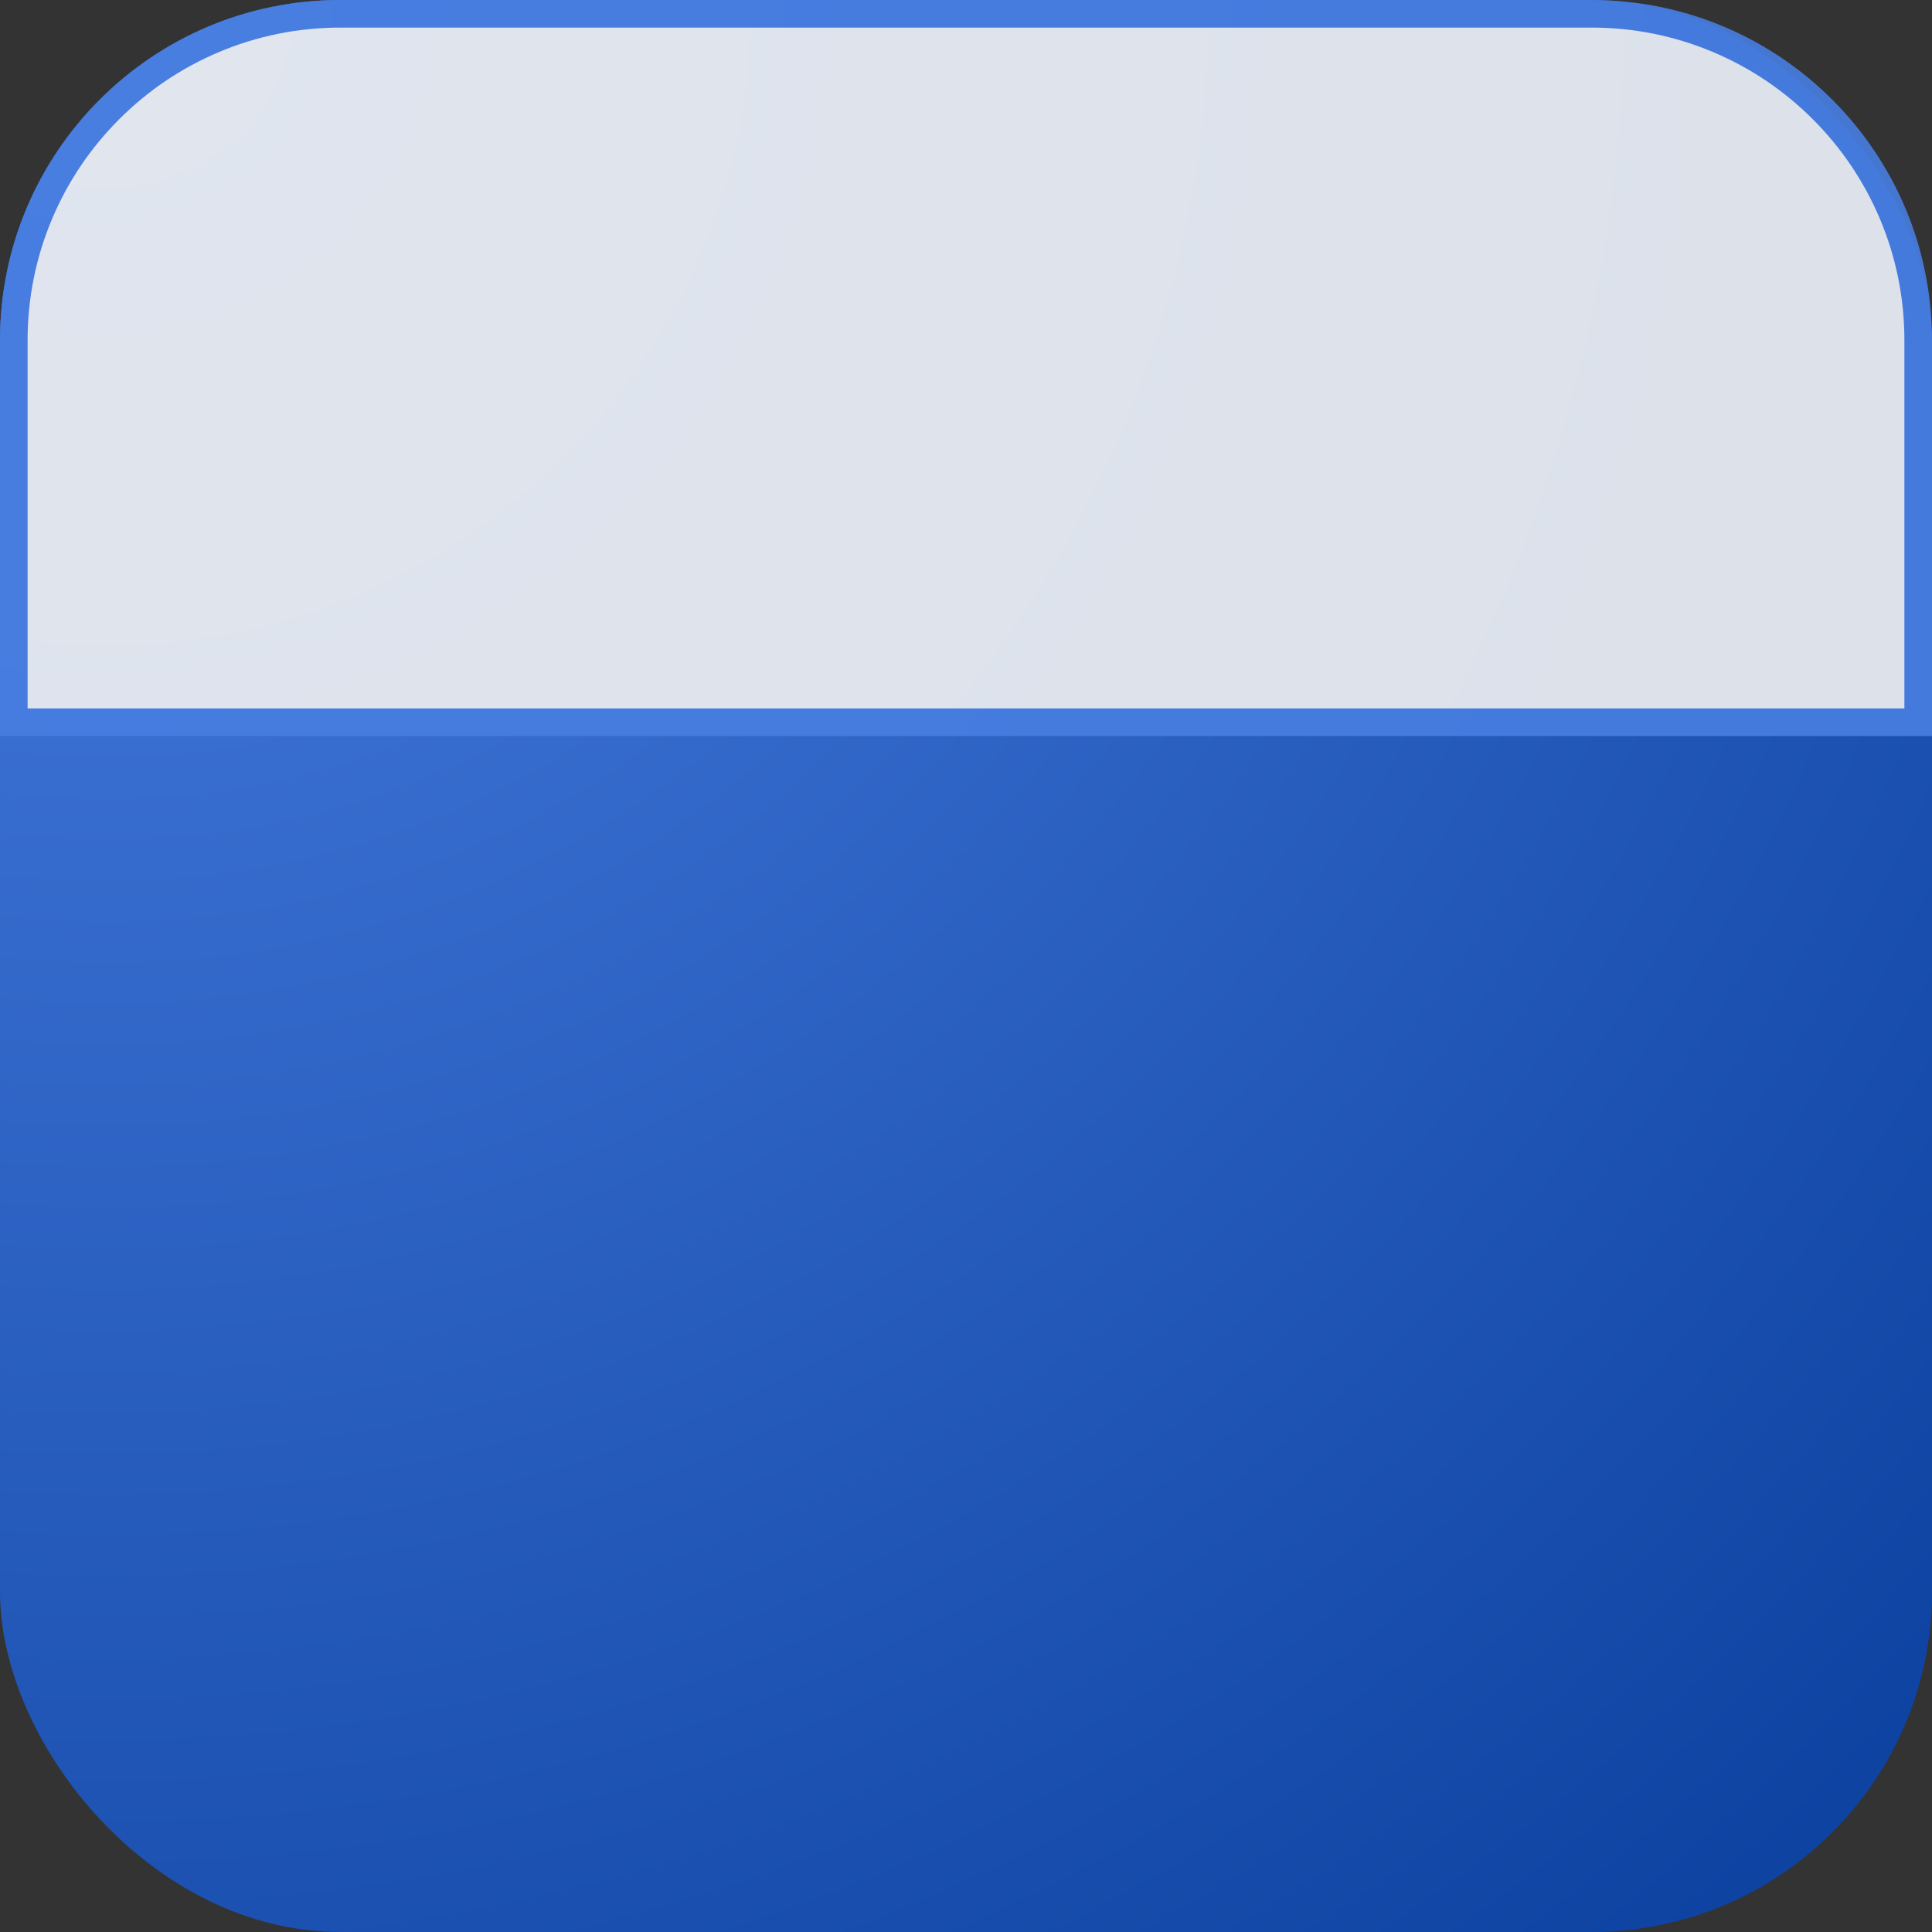 <svg xmlns="http://www.w3.org/2000/svg" xmlns:xlink="http://www.w3.org/1999/xlink" width="210" height="210" viewBox="0 0 210 210">
  <rect x="0" y="0" width="210" height="210" fill="#333333" stroke="none"/>
  <defs>
    <radialGradient id="radial-gradient" cx="0.058" cy="0" r="1.374" gradientTransform="matrix(0.686, 0.728, -0.728, 0.686, 0.018, -0.042)" gradientUnits="objectBoundingBox">
      <stop offset="0" stop-color="#4a80e2"/>
      <stop offset="1" stop-color="#0a3f9e"/>
    </radialGradient>
  </defs>
  <g id="Group_618" data-name="Group 618" transform="translate(-639 -1911)">
    <g id="Group_616" data-name="Group 616" transform="translate(-47 356)">
      <rect id="Rectangle_26" data-name="Rectangle 26" width="210" height="210" rx="37" transform="translate(686 1555)" fill="url(#radial-gradient)"/>
      <g id="Path_58" data-name="Path 58" transform="translate(686 1555)" fill="#efefef" opacity="0.903">
        <path d="M 208.5 78.5 L 1.5 78.5 L 1.5 37 C 1.5 32.207 2.438 27.558 4.289 23.182 C 6.077 18.955 8.637 15.158 11.898 11.898 C 15.158 8.637 18.955 6.077 23.182 4.289 C 27.558 2.438 32.207 1.5 37 1.5 L 173 1.5 C 177.793 1.5 182.442 2.438 186.818 4.289 C 191.045 6.077 194.842 8.637 198.102 11.898 C 201.363 15.158 203.923 18.955 205.711 23.182 C 207.562 27.558 208.5 32.207 208.5 37 L 208.5 78.5 Z" stroke="none"/>
        <path d="M 37 3 C 32.409 3 27.956 3.899 23.767 5.671 C 19.718 7.383 16.082 9.835 12.958 12.958 C 9.835 16.082 7.383 19.718 5.671 23.767 C 3.899 27.956 3 32.409 3 37 L 3 77 L 207 77 L 207 37 C 207 32.409 206.101 27.956 204.329 23.767 C 202.617 19.718 200.165 16.082 197.042 12.958 C 193.918 9.835 190.282 7.383 186.233 5.671 C 182.044 3.899 177.591 3 173 3 L 37 3 M 37 0 L 173 0 C 193.435 0 210 16.565 210 37 L 210 80 L 0 80 L 0 37 C 0 16.565 16.565 0 37 0 Z" stroke="none" fill="#487ee0"/>
      </g>
    </g>
  </g>
</svg>

